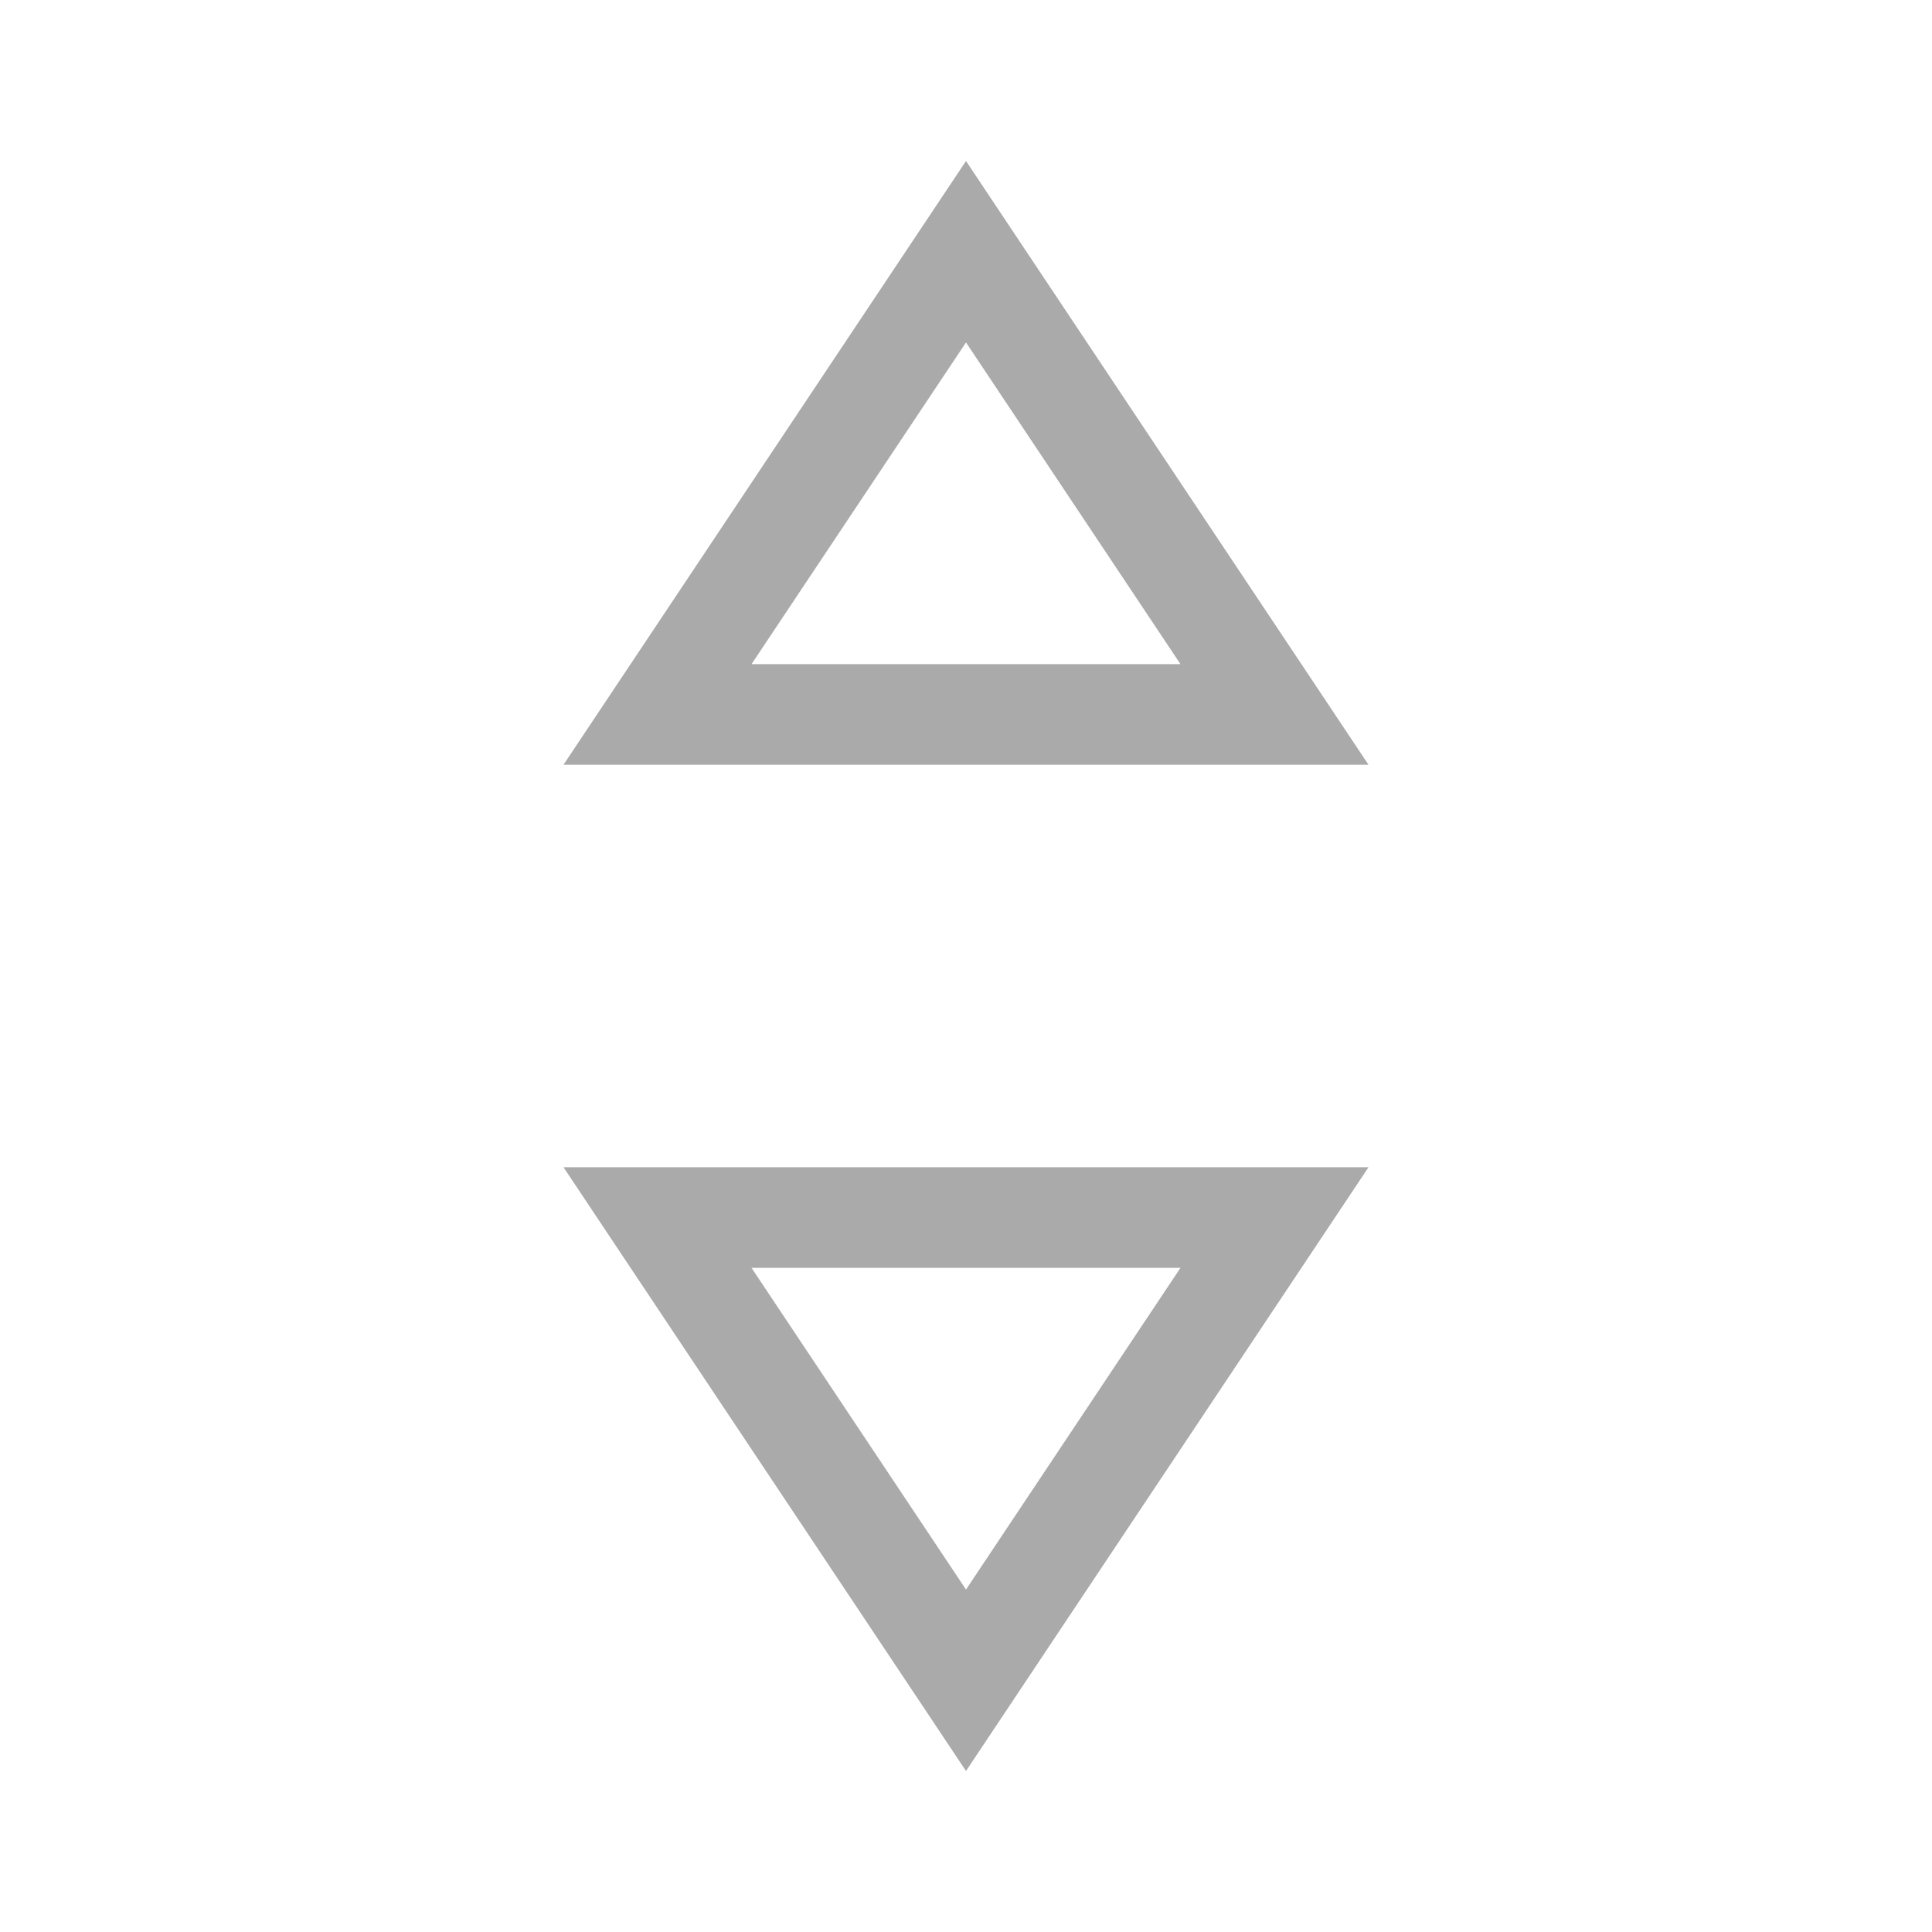 <svg xmlns="http://www.w3.org/2000/svg" xmlns:xlink="http://www.w3.org/1999/xlink" width="24" height="24" viewBox="0 0 24 24"><style>.st1{clip-path:url(#SVGID_00000063628330939528074220000002025601078799157179_)}</style><path fill="#aaaaaa" fill-rule="evenodd" d="M17 14.5 12 22l-5-7.5zm-7.664 1.25h5.328L12 19.746zM17 9.5 12 2 7 9.5zM9.336 8.25h5.328L12 4.254z" clip-rule="evenodd"/></svg>